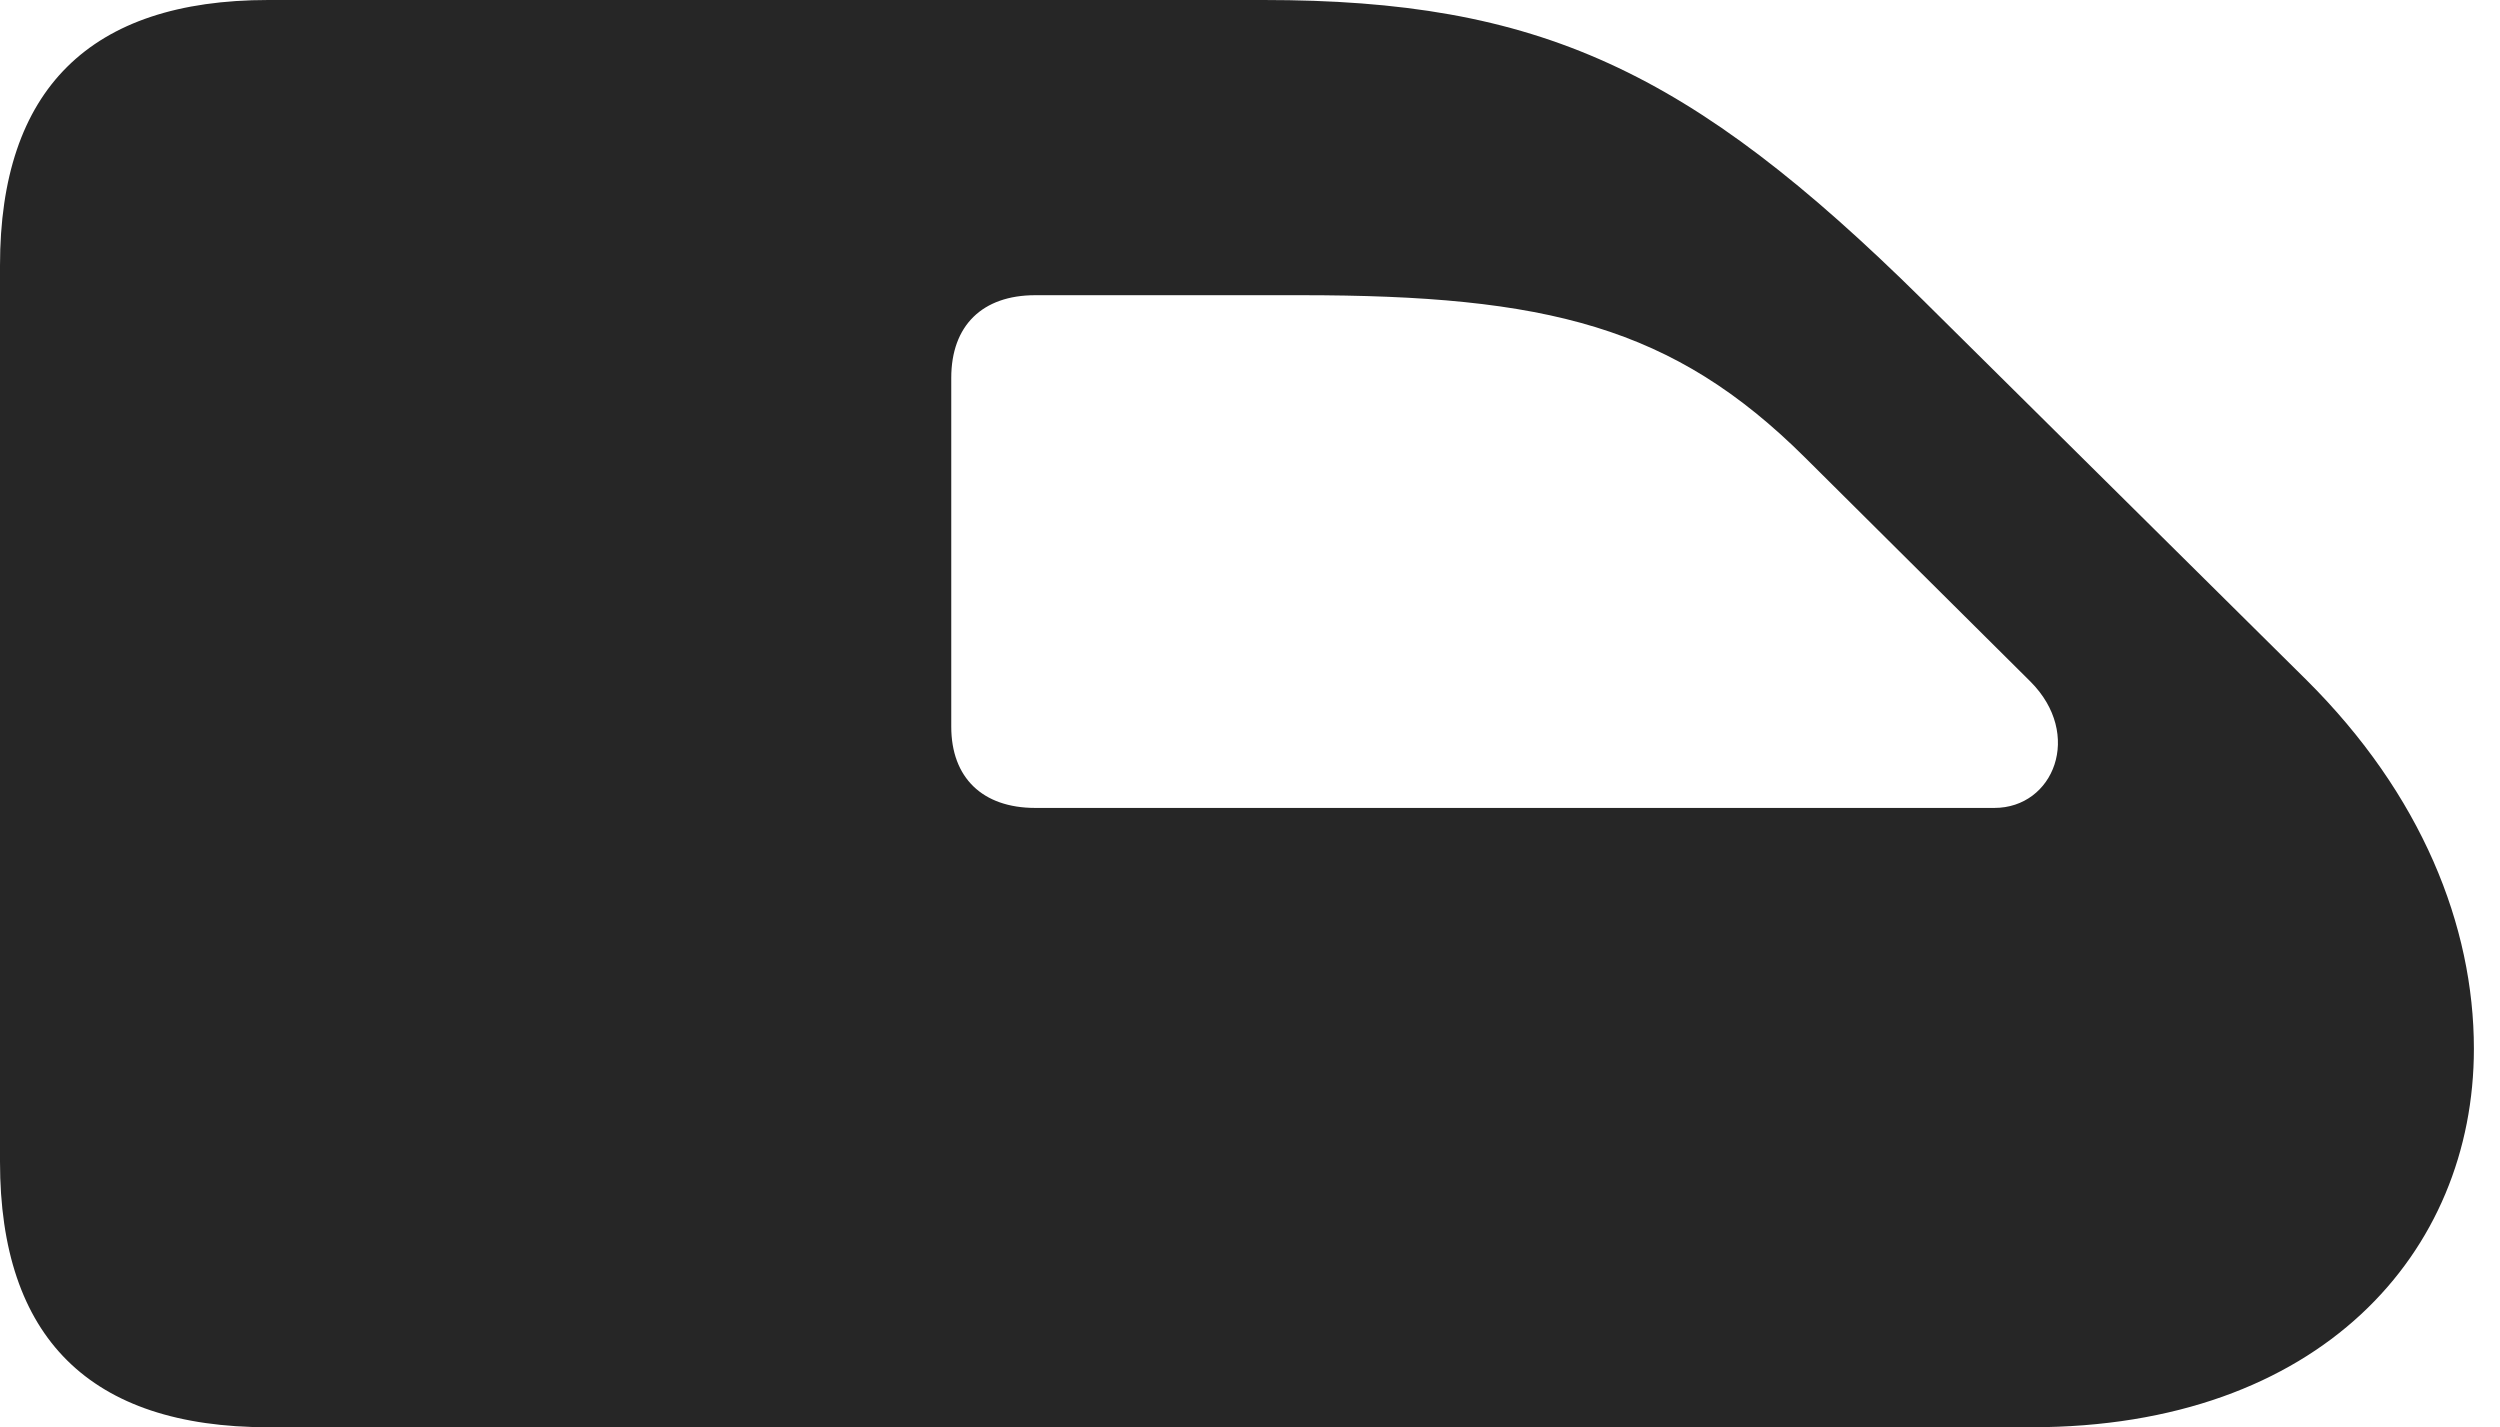 <?xml version="1.0" encoding="UTF-8"?>
<!--Generator: Apple Native CoreSVG 326-->
<!DOCTYPE svg
PUBLIC "-//W3C//DTD SVG 1.1//EN"
       "http://www.w3.org/Graphics/SVG/1.1/DTD/svg11.dtd">
<svg version="1.1" xmlns="http://www.w3.org/2000/svg" xmlns:xlink="http://www.w3.org/1999/xlink" viewBox="0 0 34.57 19.736">
 <g>
  <rect height="19.736" opacity="0" width="34.57" x="0" y="0"/>
  <path d="M0 16.064C0 18.496 1.24 19.736 3.711 19.736L28.086 19.736C32.09 19.736 34.209 17.314 34.209 14.502C34.209 12.803 33.486 10.986 31.895 9.404L26.582 4.141C23.359 0.957 21.279 0 17.471 0L3.711 0C1.24 0 0 1.24 0 3.672ZM13.154 10.049L13.154 5.225C13.154 4.502 13.584 4.082 14.316 4.082L17.988 4.082C21.387 4.082 23.135 4.512 24.961 6.328L28.076 9.424C28.809 10.156 28.398 11.172 27.578 11.172L14.316 11.172C13.584 11.172 13.154 10.752 13.154 10.049Z" fill="black" fill-opacity="0.85"/>
 </g>
</svg>
